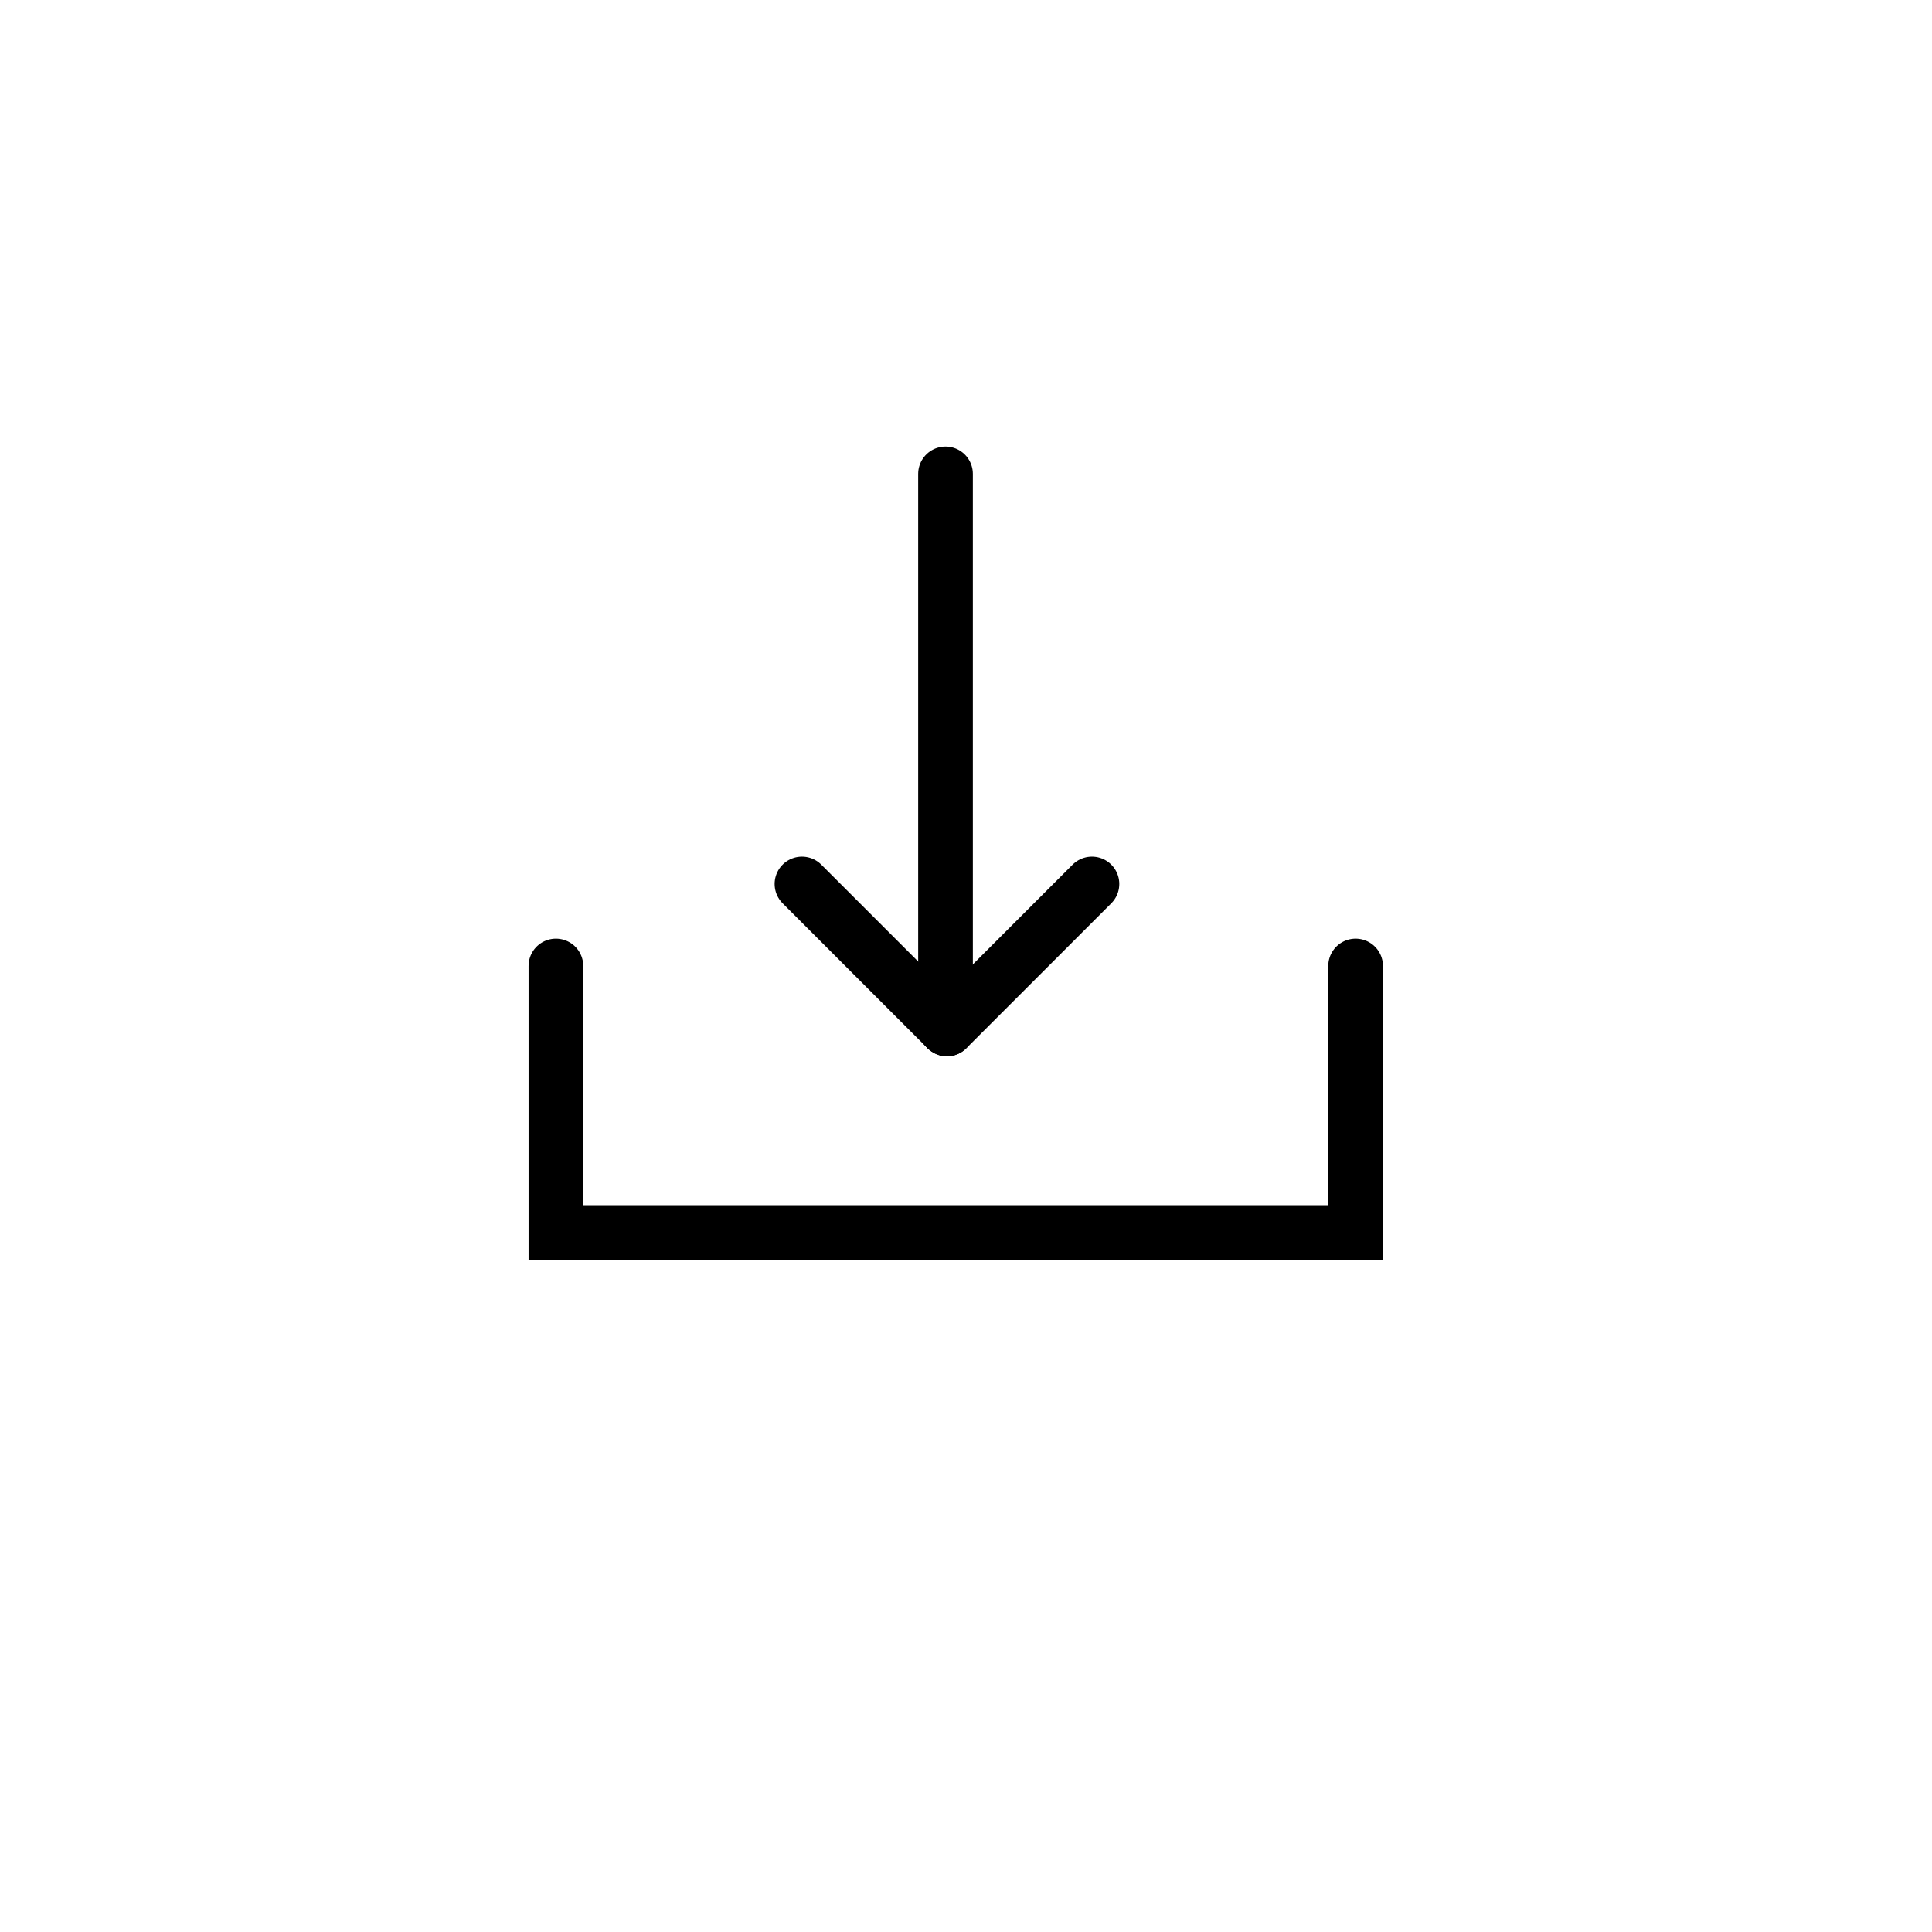 <svg width="53" height="53" viewBox="0 0 53 53" fill="none" xmlns="http://www.w3.org/2000/svg">
<g filter="url(#filter0_d)">
<circle cx="26.5" cy="24.5" r="22" fill="white" stroke="white"/>
<path d="M29.955 22.25L25.978 26.227" stroke="black" stroke-width="1.5" stroke-linecap="round" stroke-linejoin="round"/>
<path d="M22 22.25L25.977 26.227" stroke="black" stroke-width="1.5" stroke-linecap="round" stroke-linejoin="round"/>
<path d="M25.938 11V26.188" stroke="black" stroke-width="1.5" stroke-linecap="round"/>
<path d="M15.25 24.5V31.812H37.188V24.5" stroke="black" stroke-width="1.5" stroke-linecap="round"/>
</g>
<defs>
<filter id="filter0_d" x="0" y="0" width="53" height="53" filterUnits="userSpaceOnUse" color-interpolation-filters="sRGB">
<feFlood flood-opacity="0" result="BackgroundImageFix"/>
<feColorMatrix in="SourceAlpha" type="matrix" values="0 0 0 0 0 0 0 0 0 0 0 0 0 0 0 0 0 0 127 0"/>
<feOffset dy="2"/>
<feGaussianBlur stdDeviation="2"/>
<feColorMatrix type="matrix" values="0 0 0 0 0 0 0 0 0 0 0 0 0 0 0 0 0 0 0.07 0"/>
<feBlend mode="normal" in2="BackgroundImageFix" result="effect1_dropShadow"/>
<feBlend mode="normal" in="SourceGraphic" in2="effect1_dropShadow" result="shape"/>
</filter>
</defs>
</svg>

